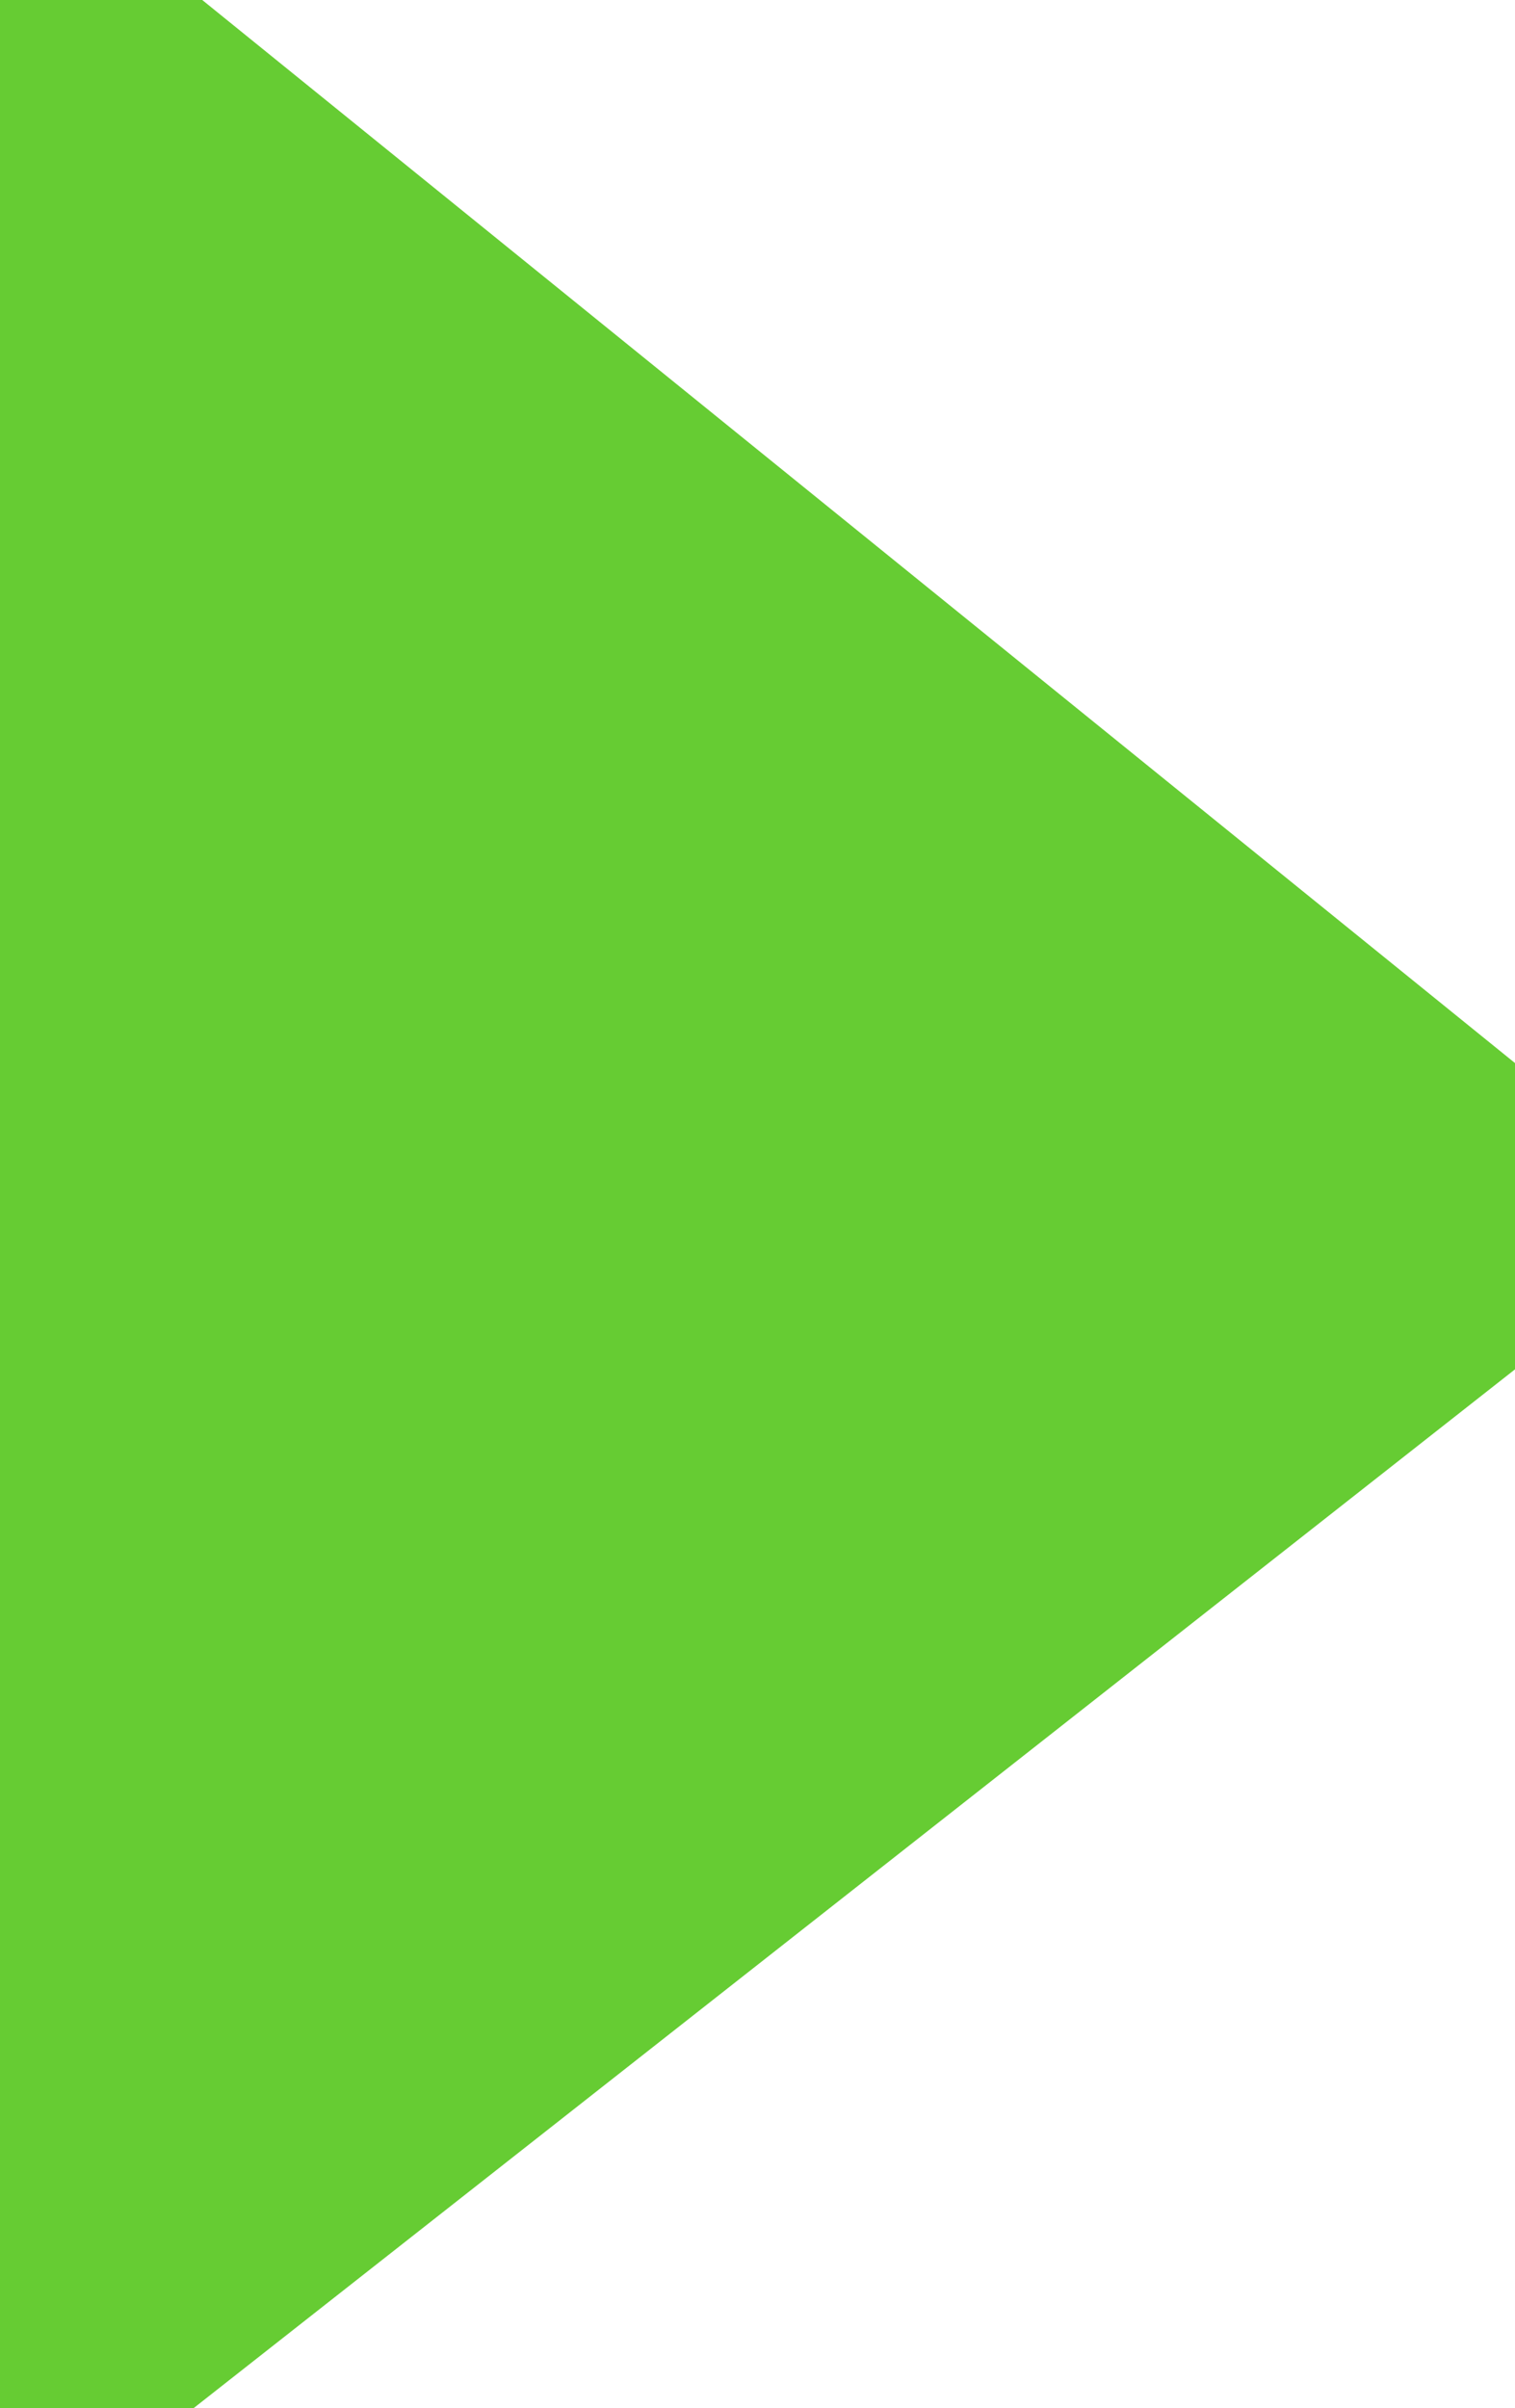 <svg version="1.1" id="PlayButtonAction" class="PlayButtonAction" xmlns="http://www.w3.org/2000/svg" xmlns:xlink="http://www.w3.org/1999/xlink" x="0px" y="0px" width="25.32px" height="40.23px" viewBox="0 0 25.32 40.23" enable-background="new 0 0 25.32 40.23" xml:space="preserve" style="opacity: 1; transform: matrix(1, 0, 0, 1, 0, 0); visibility: inherit;">
					<polygon fill="#66cc33" stroke="#66cc33" stroke-width="4" stroke-linecap="round" stroke-linejoin="round" stroke-miterlimit="10" points="0,-0.163 25.32,20.333 0,40.23 "></polygon>
					</svg>